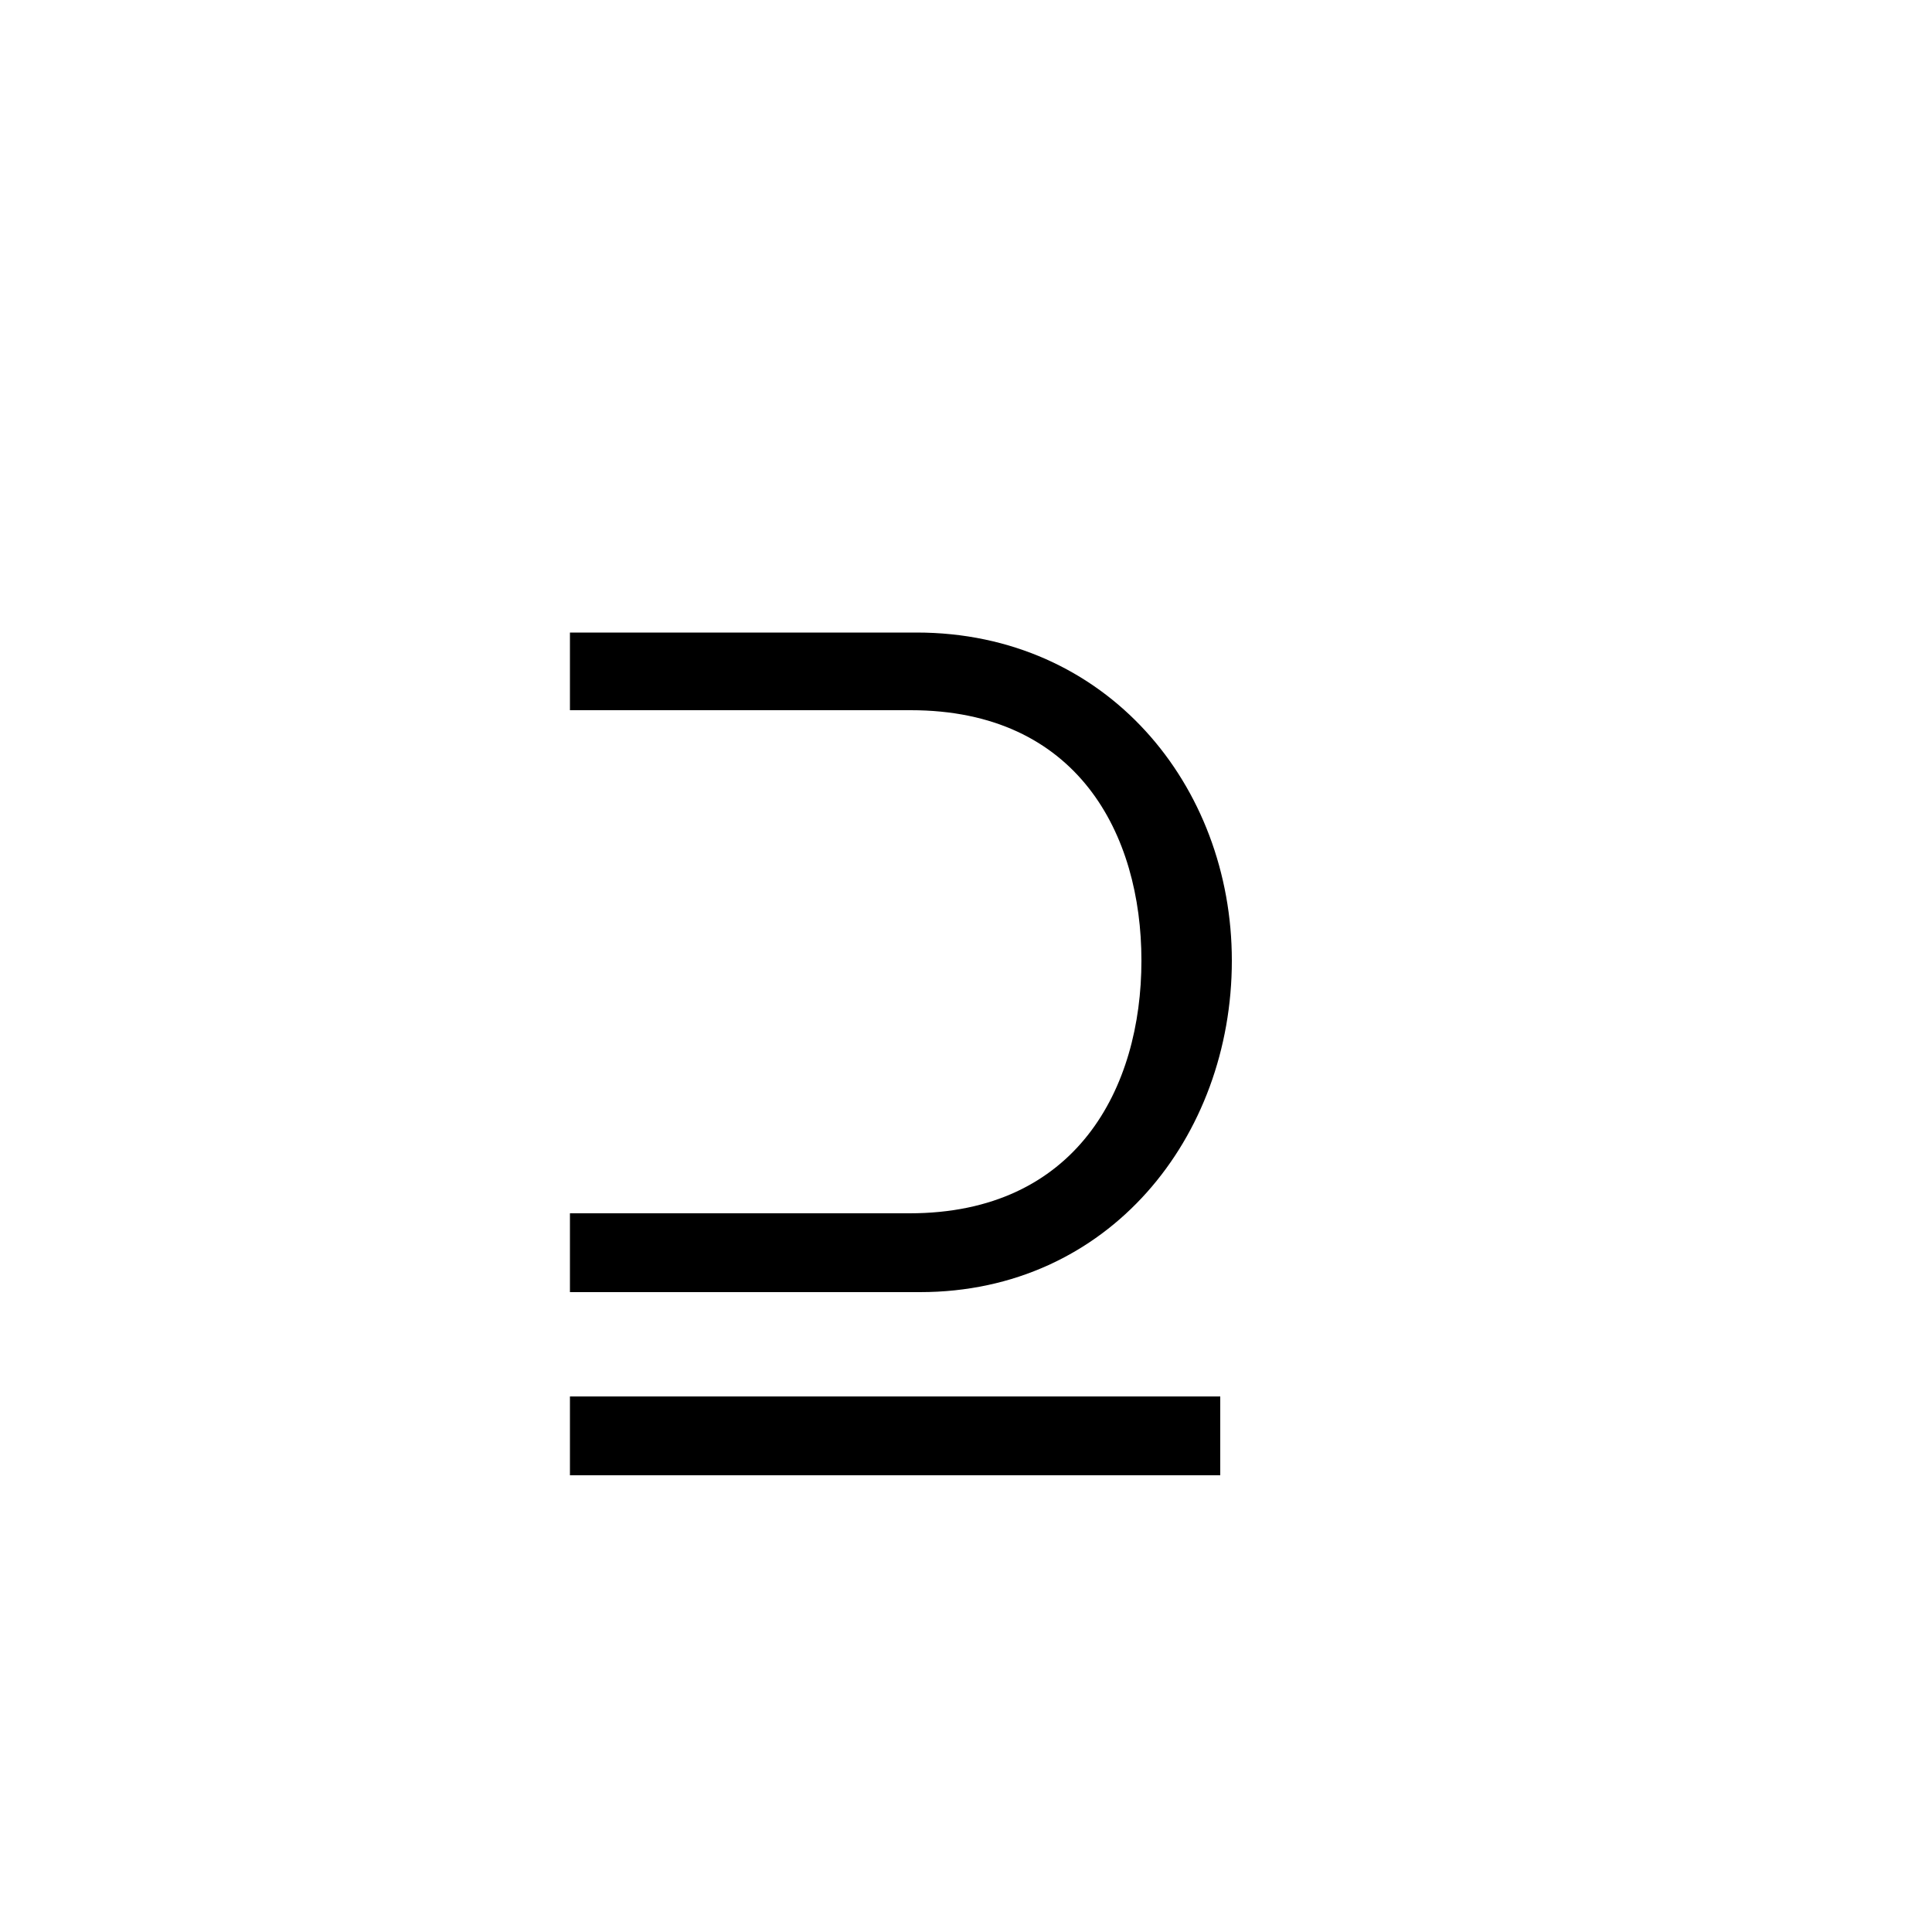 <svg xmlns="http://www.w3.org/2000/svg" viewBox="0 0 100 100">
        <path d="M29.50 32.74L29.50 36.76L47.14 36.76C55.78 36.76 59.08 43.18 59.08 49.72C59.08 56.32 55.72 62.80 47.08 62.80L29.50 62.80L29.50 66.88L47.62 66.88C57.40 66.88 63.76 58.84 63.76 49.72C63.76 40.66 57.28 32.74 47.44 32.74ZM63.16 76.36L63.16 72.28L29.50 72.28L29.50 76.36Z" />
    </svg>